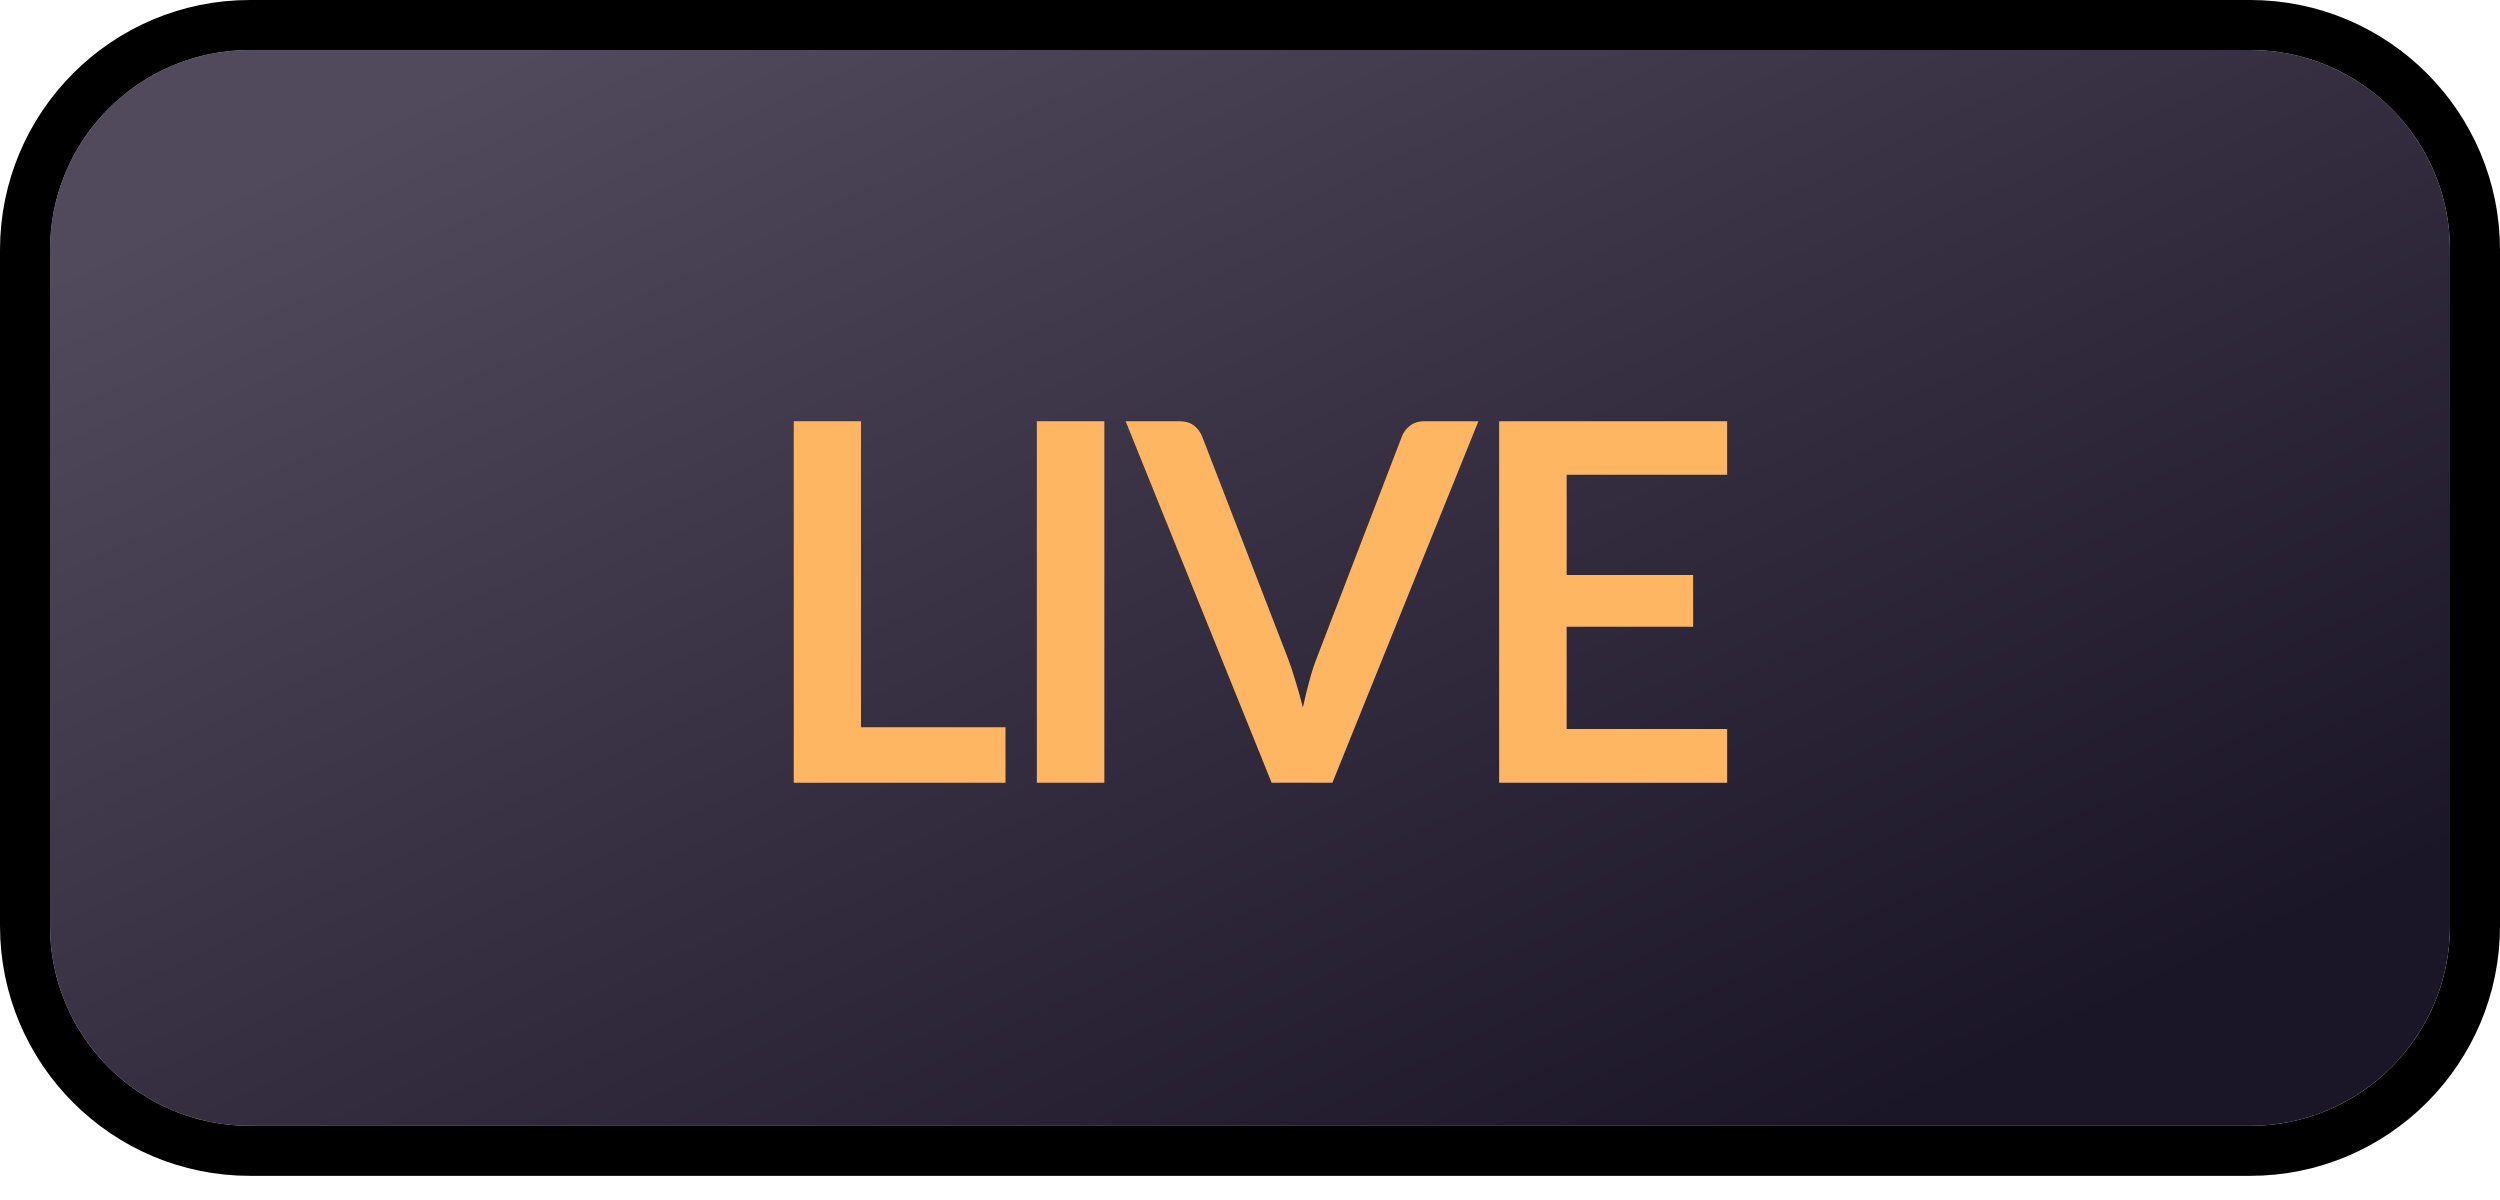 <svg width="50" height="24" viewBox="0 0 50 24" fill="none" xmlns="http://www.w3.org/2000/svg">
<g id="liveBox">
<path d="M1 5C1 2.791 2.791 1 5 1H45C47.209 1 49 2.791 49 5V18.517C49 20.726 47.209 22.517 45 22.517H5C2.791 22.517 1 20.726 1 18.517V5Z" fill="url(#paint0_linear_80_122)"/>
<path d="M20.11 14.545V15.655H15.875V8.425H17.22V14.545H20.11Z" fill="#FFB662"/>
<path d="M22.087 15.655H20.737V8.425H22.087V15.655Z" fill="#FFB662"/>
<path d="M29.568 8.425L26.648 15.655H25.433L22.513 8.425H23.593C23.709 8.425 23.804 8.454 23.878 8.51C23.951 8.567 24.006 8.64 24.043 8.73L25.748 13.14C25.804 13.284 25.858 13.442 25.908 13.615C25.961 13.785 26.011 13.963 26.058 14.15C26.098 13.963 26.141 13.785 26.188 13.615C26.234 13.442 26.286 13.284 26.343 13.14L28.038 8.73C28.064 8.654 28.116 8.584 28.193 8.52C28.273 8.457 28.369 8.425 28.483 8.425H29.568Z" fill="#FFB662"/>
<path d="M31.333 9.495V11.5H33.863V12.535H31.333V14.58H34.543V15.655H29.983V8.425H34.543V9.495H31.333Z" fill="#FFB662"/>
<path d="M5 0.5C2.515 0.5 0.5 2.515 0.5 5V18.517C0.5 21.003 2.515 23.017 5 23.017H45C47.485 23.017 49.5 21.003 49.5 18.517V5C49.5 2.515 47.485 0.5 45 0.5H5Z" stroke="black"/>
</g>
<defs>
<linearGradient id="paint0_linear_80_122" x1="1" y1="5.483" x2="14.426" y2="33.562" gradientUnits="userSpaceOnUse">
<stop stop-color="#514A5C"/>
<stop offset="0.5" stop-color="#352F41"/>
<stop offset="1" stop-color="#1A1527"/>
</linearGradient>
</defs>
</svg>

